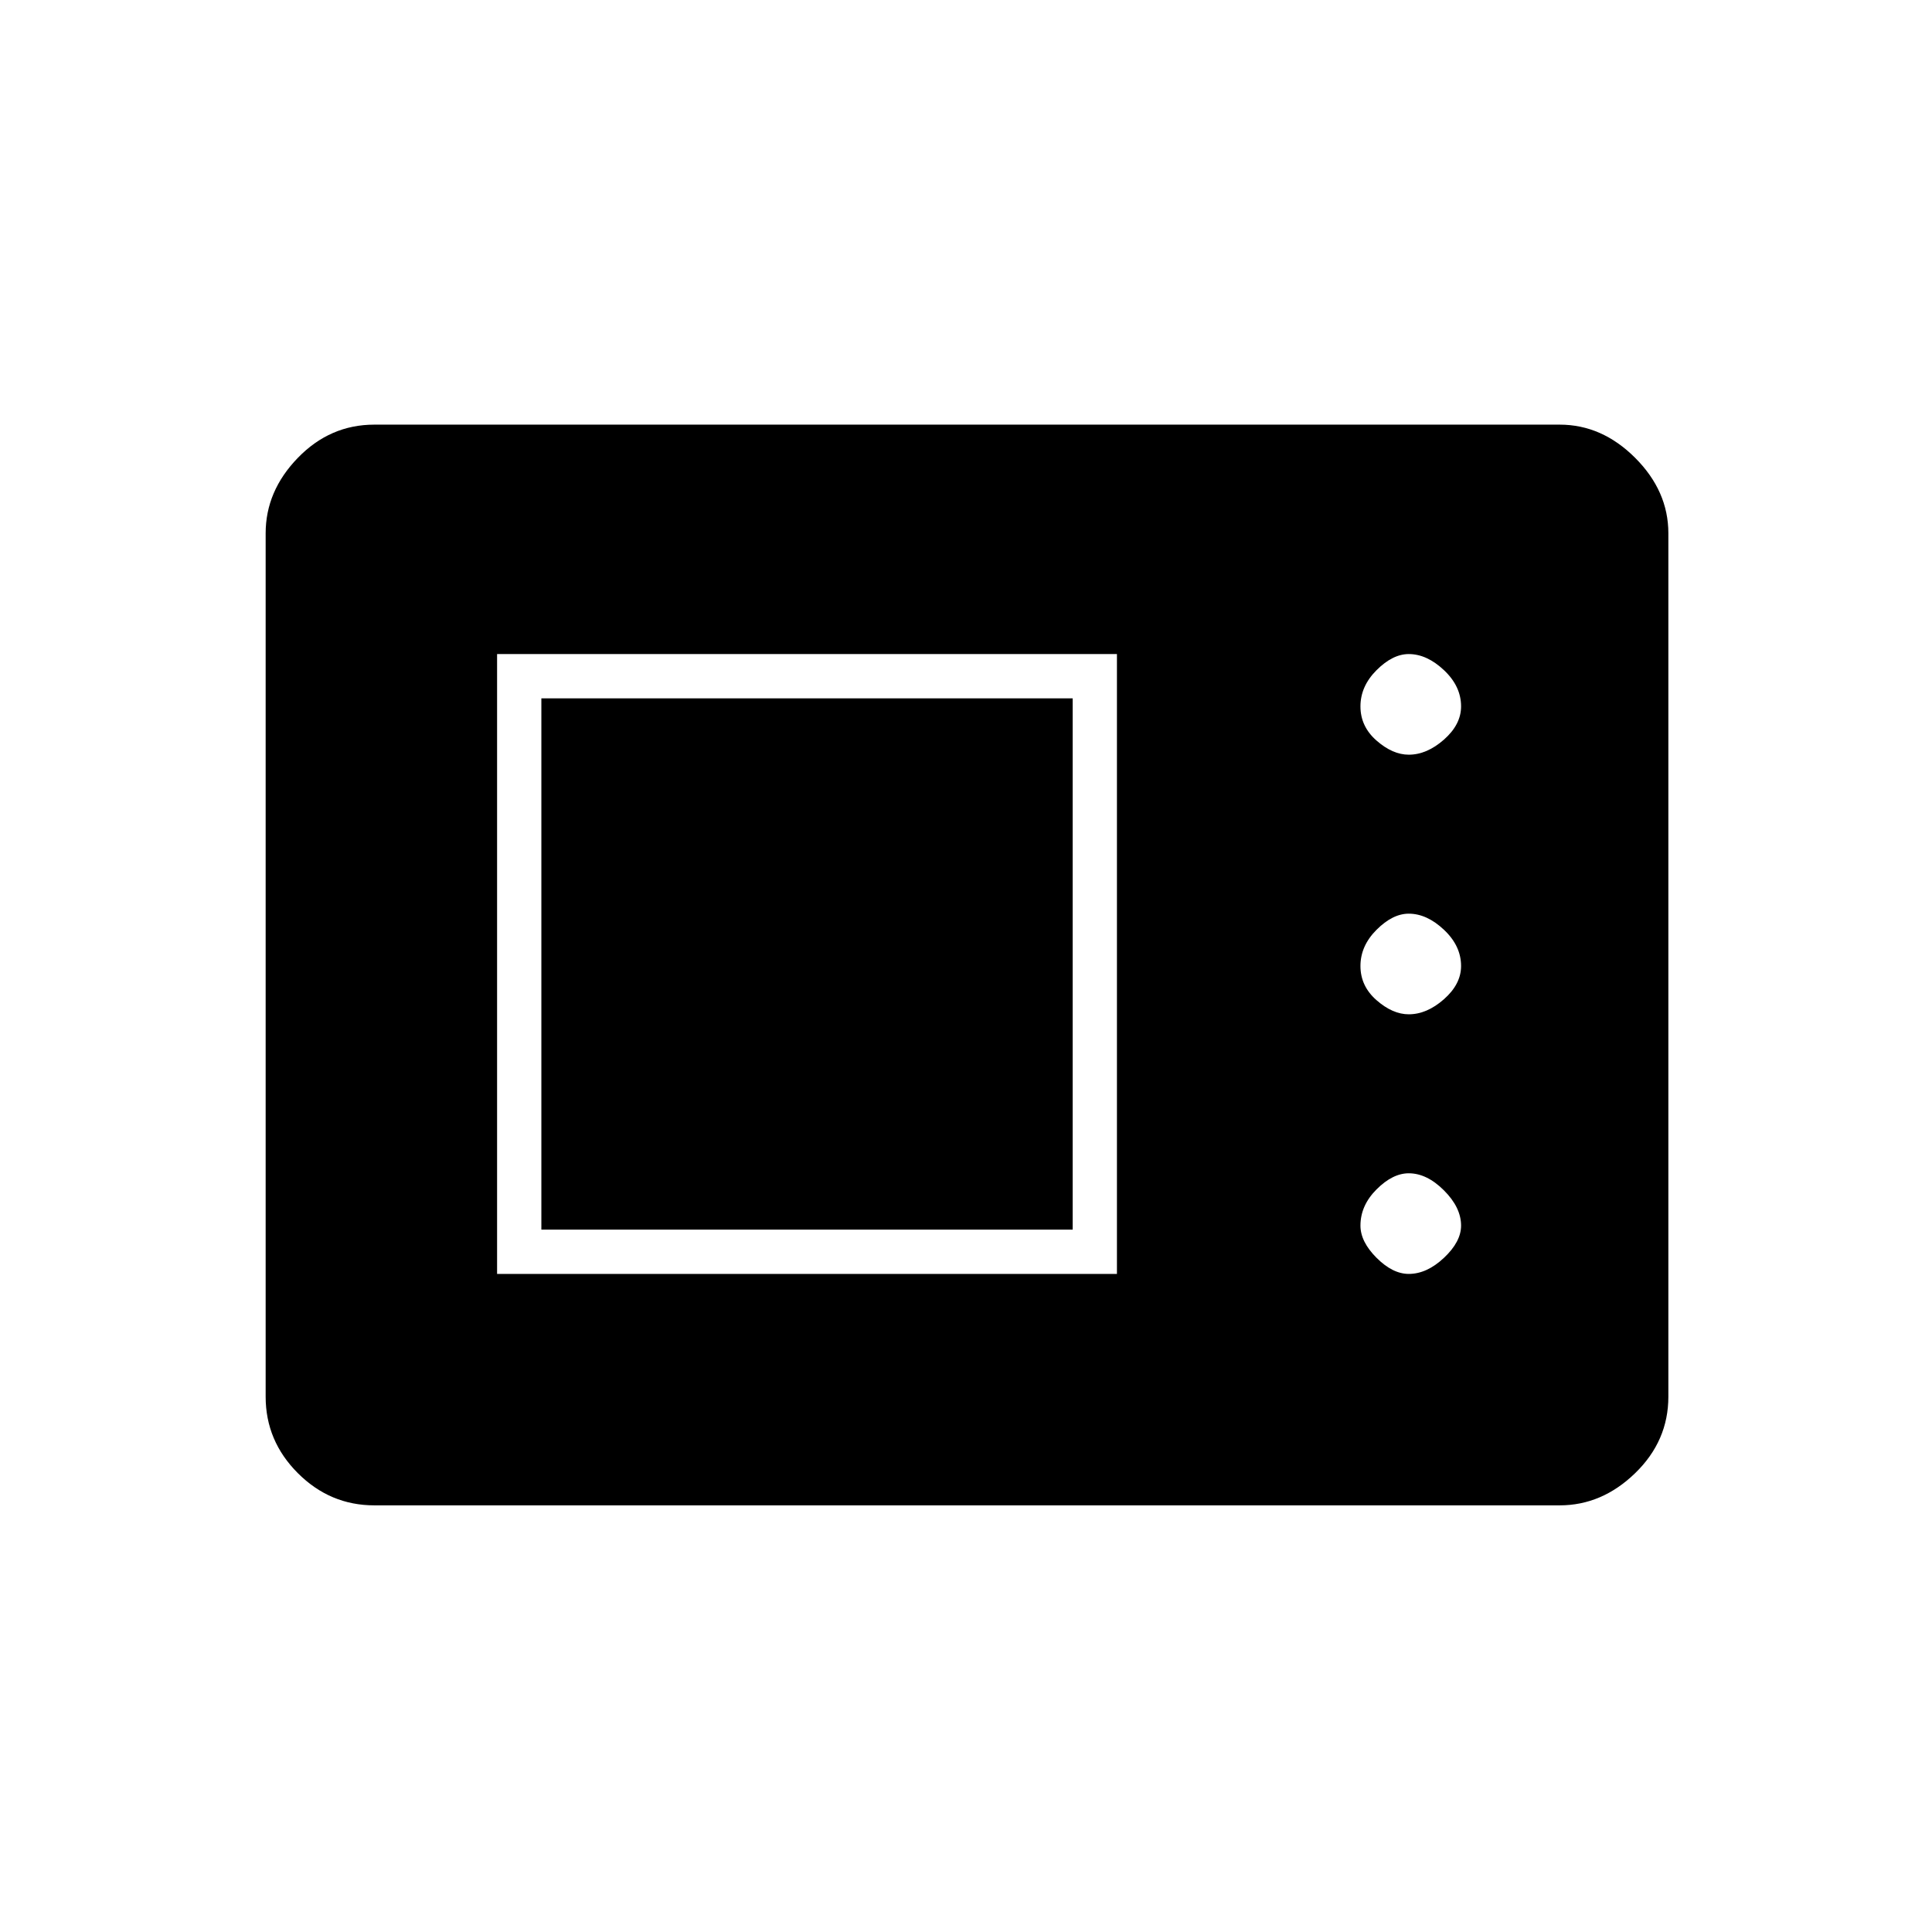 <svg xmlns="http://www.w3.org/2000/svg" height="48" width="48"><path d="M9.3 37.4q-1.1 0-1.9-.8-.8-.8-.8-1.9V13.25q0-1.05.8-1.875t1.9-.825h29.45q1.05 0 1.875.825t.825 1.875V34.7q0 1.1-.825 1.9-.825.8-1.875.8Zm3.05-5.75h15.4v-15.4h-15.4Zm22.65 0q.45 0 .875-.4t.425-.8q0-.45-.425-.875T35 29.15q-.4 0-.8.4t-.4.9q0 .4.4.8t.8.4Zm-21.55-1.1v-13.2h13.2v13.2ZM35 25.2q.45 0 .875-.375T36.3 24q0-.5-.425-.9T35 22.7q-.4 0-.8.4t-.4.9q0 .5.4.85t.8.35Zm0-6.45q.45 0 .875-.375t.425-.825q0-.5-.425-.9t-.875-.4q-.4 0-.8.4t-.4.9q0 .5.4.85t.8.35Z"/></svg>